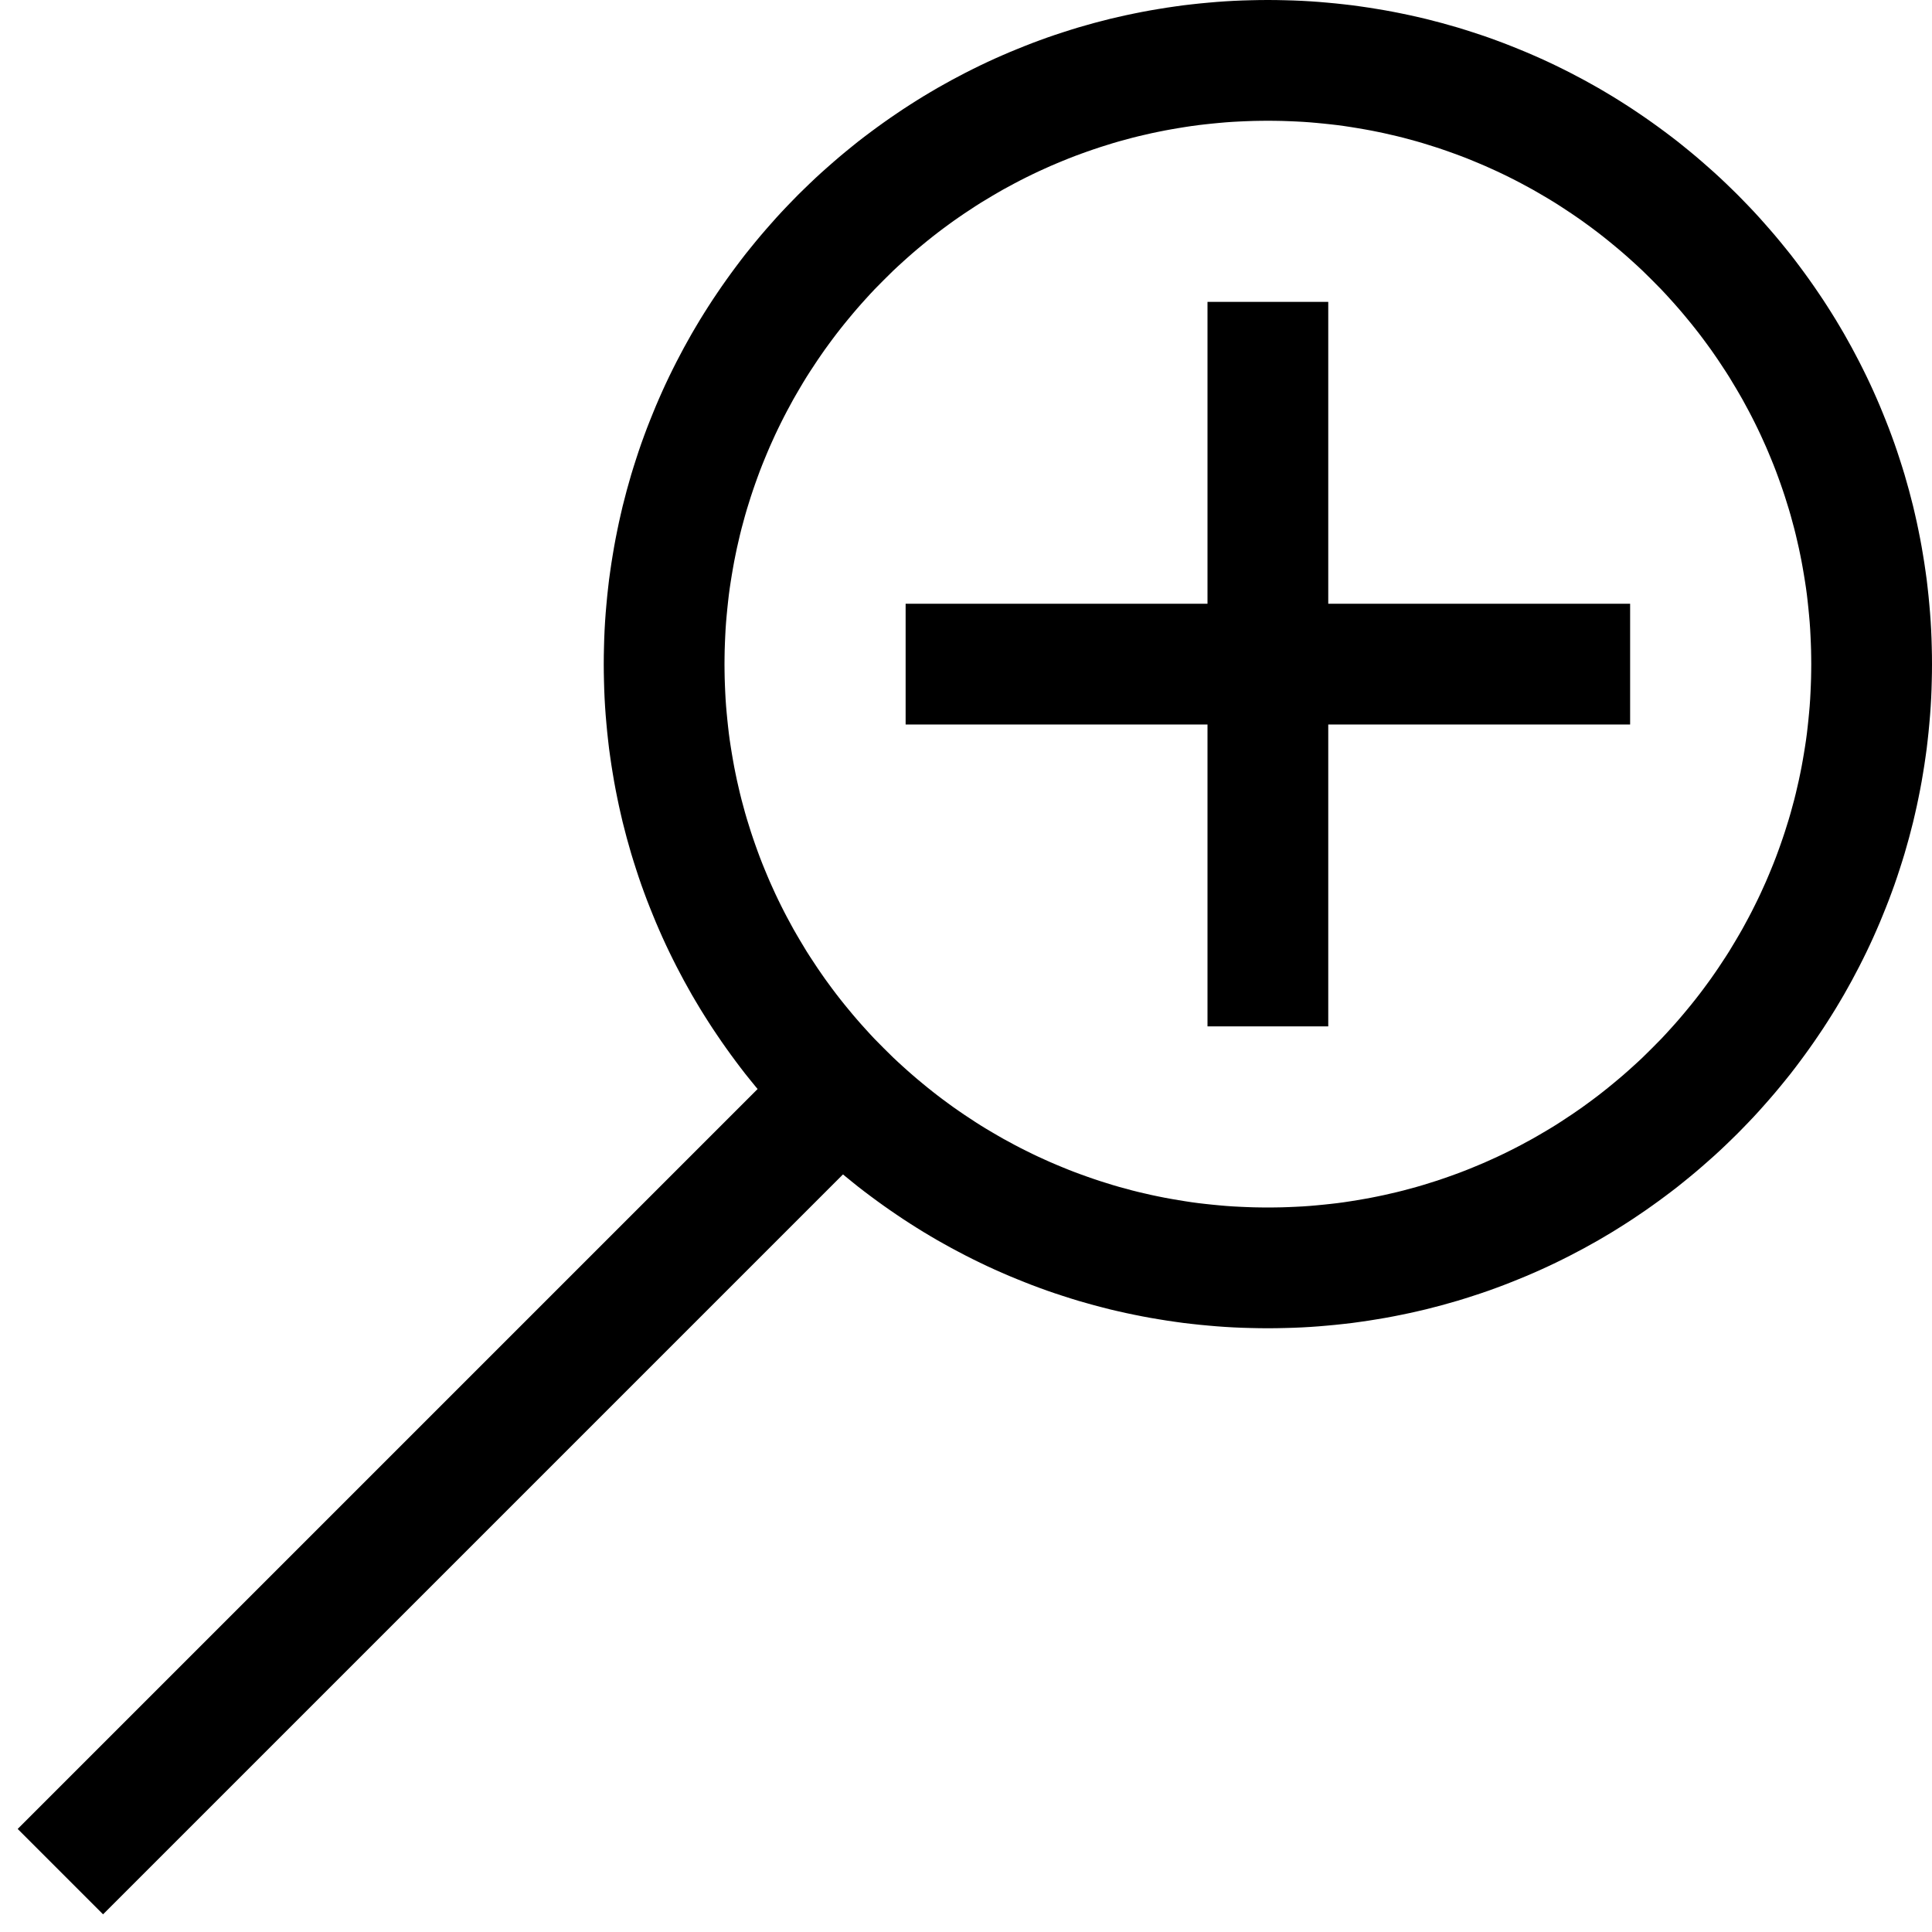 <?xml version="1.0" encoding="UTF-8" standalone="no"?>
<!DOCTYPE svg PUBLIC "-//W3C//DTD SVG 1.1//EN" "http://www.w3.org/Graphics/SVG/1.1/DTD/svg11.dtd">
<svg width="100%" height="100%" viewBox="0 0 32 32" version="1.1" xmlns="http://www.w3.org/2000/svg" xmlns:xlink="http://www.w3.org/1999/xlink" xml:space="preserve" xmlns:serif="http://www.serif.com/" style="fill-rule:evenodd;clip-rule:evenodd;stroke-linejoin:round;stroke-miterlimit:1.414;">
    <g id="Main">
        <path d="M21.142,0.001L21.284,0.004L21.425,0.008L21.566,0.014L21.706,0.022L21.846,0.032L21.985,0.044L22.124,0.057L22.262,0.072L22.4,0.088L22.537,0.107L22.674,0.127L22.81,0.149L22.946,0.172L23.081,0.197L23.216,0.224L23.35,0.252L23.483,0.282L23.616,0.313L23.748,0.347L23.879,0.381L24.01,0.418L24.14,0.455L24.27,0.495L24.398,0.536L24.526,0.578L24.654,0.622L24.781,0.668L24.907,0.715L25.032,0.764L25.156,0.814L25.28,0.865L25.403,0.918L25.525,0.972L25.647,1.028L25.767,1.085L25.887,1.144L26.006,1.204L26.124,1.266L26.241,1.328L26.358,1.393L26.474,1.458L26.588,1.525L26.702,1.593L26.815,1.663L26.927,1.734L27.038,1.806L27.148,1.88L27.258,1.955L27.366,2.031L27.473,2.108L27.58,2.187L27.685,2.266L27.79,2.347L27.893,2.43L27.995,2.513L28.097,2.598L28.197,2.684L28.296,2.771L28.395,2.859L28.492,2.948L28.588,3.039L28.683,3.131L28.777,3.223L28.869,3.317L28.961,3.412L29.052,3.508L29.141,3.605L29.229,3.704L29.316,3.803L29.402,3.903L29.487,4.005L29.57,4.107L29.653,4.21L29.734,4.315L29.813,4.42L29.892,4.527L29.969,4.634L30.045,4.742L30.12,4.852L30.194,4.962L30.266,5.073L30.337,5.185L30.407,5.298L30.475,5.412L30.542,5.526L30.607,5.642L30.672,5.759L30.734,5.876L30.796,5.994L30.856,6.113L30.915,6.233L30.972,6.353L31.028,6.475L31.082,6.597L31.135,6.72L31.186,6.844L31.236,6.968L31.285,7.093L31.332,7.219L31.378,7.346L31.422,7.474L31.464,7.602L31.505,7.73L31.545,7.86L31.582,7.99L31.619,8.121L31.653,8.252L31.687,8.384L31.718,8.517L31.748,8.65L31.776,8.784L31.803,8.919L31.828,9.054L31.851,9.19L31.873,9.326L31.893,9.463L31.912,9.6L31.928,9.738L31.943,9.876L31.956,10.015L31.968,10.154L31.978,10.294L31.986,10.434L31.992,10.575L31.996,10.716L31.999,10.858L32,11L31.999,11.142L31.996,11.284L31.992,11.425L31.986,11.566L31.978,11.706L31.968,11.846L31.956,11.985L31.943,12.124L31.928,12.262L31.912,12.4L31.893,12.537L31.873,12.674L31.851,12.81L31.828,12.946L31.803,13.081L31.776,13.216L31.748,13.35L31.718,13.483L31.687,13.616L31.653,13.748L31.619,13.879L31.582,14.01L31.545,14.14L31.505,14.27L31.464,14.398L31.422,14.526L31.378,14.654L31.332,14.781L31.285,14.907L31.236,15.032L31.186,15.156L31.135,15.28L31.082,15.403L31.028,15.525L30.972,15.647L30.915,15.767L30.856,15.887L30.796,16.006L30.734,16.124L30.672,16.241L30.607,16.358L30.542,16.474L30.475,16.588L30.407,16.702L30.337,16.815L30.266,16.927L30.194,17.038L30.12,17.148L30.045,17.258L29.969,17.366L29.892,17.473L29.813,17.58L29.734,17.685L29.653,17.79L29.57,17.893L29.487,17.995L29.402,18.097L29.316,18.197L29.229,18.296L29.141,18.395L29.052,18.492L28.961,18.588L28.869,18.683L28.777,18.777L28.683,18.869L28.588,18.961L28.492,19.052L28.395,19.141L28.296,19.229L28.197,19.316L28.097,19.402L27.995,19.487L27.893,19.57L27.79,19.653L27.685,19.734L27.58,19.813L27.473,19.892L27.366,19.969L27.258,20.045L27.148,20.12L27.038,20.194L26.927,20.266L26.815,20.337L26.702,20.407L26.588,20.475L26.474,20.542L26.358,20.607L26.241,20.672L26.124,20.734L26.006,20.796L25.887,20.856L25.767,20.915L25.647,20.972L25.525,21.028L25.403,21.082L25.28,21.135L25.156,21.186L25.032,21.236L24.907,21.285L24.781,21.332L24.654,21.378L24.526,21.422L24.398,21.464L24.27,21.505L24.14,21.545L24.01,21.582L23.879,21.619L23.748,21.653L23.616,21.687L23.483,21.718L23.35,21.748L23.216,21.776L23.081,21.803L22.946,21.828L22.81,21.851L22.674,21.873L22.537,21.893L22.4,21.912L22.262,21.928L22.124,21.943L21.985,21.956L21.846,21.968L21.706,21.978L21.566,21.986L21.425,21.992L21.284,21.996L21.142,21.999L21,22L20.858,21.999L20.716,21.996L20.575,21.992L20.434,21.986L20.294,21.978L20.154,21.968L20.015,21.956L19.876,21.943L19.738,21.928L19.6,21.912L19.463,21.893L19.326,21.873L19.19,21.851L19.054,21.828L18.919,21.803L18.784,21.776L18.65,21.748L18.517,21.718L18.384,21.687L18.252,21.653L18.121,21.619L17.99,21.582L17.86,21.545L17.73,21.505L17.602,21.464L17.474,21.422L17.346,21.378L17.219,21.332L17.093,21.285L16.968,21.236L16.844,21.186L16.72,21.135L16.597,21.082L16.475,21.028L16.353,20.972L16.233,20.915L16.113,20.856L15.994,20.796L15.876,20.734L15.759,20.672L15.642,20.607L15.526,20.542L15.412,20.475L15.298,20.407L15.185,20.337L15.073,20.266L14.962,20.194L14.852,20.12L14.742,20.045L14.634,19.969L14.527,19.892L14.42,19.813L14.315,19.734L14.21,19.653L14.107,19.57L14.005,19.487L13.903,19.402L13.803,19.316L13.704,19.229L13.605,19.141L13.508,19.052L13.412,18.961L13.317,18.869L13.223,18.777L13.131,18.683L13.039,18.588L12.948,18.492L12.859,18.395L12.771,18.296L12.684,18.197L12.598,18.097L12.513,17.995L12.43,17.893L12.347,17.79L12.266,17.685L12.187,17.58L12.108,17.473L12.031,17.366L11.955,17.258L11.88,17.148L11.806,17.038L11.734,16.927L11.663,16.815L11.593,16.702L11.525,16.588L11.458,16.474L11.393,16.358L11.328,16.241L11.266,16.124L11.204,16.006L11.144,15.887L11.085,15.767L11.028,15.647L10.972,15.525L10.918,15.403L10.865,15.28L10.814,15.156L10.764,15.032L10.715,14.907L10.668,14.781L10.622,14.654L10.578,14.526L10.536,14.398L10.495,14.27L10.455,14.14L10.418,14.01L10.381,13.879L10.347,13.748L10.313,13.616L10.282,13.483L10.252,13.35L10.224,13.216L10.197,13.081L10.172,12.946L10.149,12.81L10.127,12.674L10.107,12.537L10.088,12.4L10.072,12.262L10.057,12.124L10.044,11.985L10.032,11.846L10.022,11.706L10.014,11.566L10.008,11.425L10.004,11.284L10.001,11.142L10,11L10.001,10.858L10.004,10.716L10.008,10.575L10.014,10.434L10.022,10.294L10.032,10.154L10.044,10.015L10.057,9.876L10.072,9.738L10.088,9.6L10.107,9.463L10.127,9.326L10.149,9.19L10.172,9.054L10.197,8.919L10.224,8.784L10.252,8.65L10.282,8.517L10.313,8.384L10.347,8.252L10.381,8.121L10.418,7.99L10.455,7.86L10.495,7.73L10.536,7.602L10.578,7.474L10.622,7.346L10.668,7.219L10.715,7.093L10.764,6.968L10.814,6.844L10.865,6.72L10.918,6.597L10.972,6.475L11.028,6.353L11.085,6.233L11.144,6.113L11.204,5.994L11.266,5.876L11.328,5.759L11.393,5.642L11.458,5.526L11.525,5.412L11.593,5.298L11.663,5.185L11.734,5.073L11.806,4.962L11.88,4.852L11.955,4.742L12.031,4.634L12.108,4.527L12.187,4.42L12.266,4.315L12.347,4.21L12.43,4.107L12.513,4.005L12.598,3.903L12.684,3.803L12.771,3.704L12.859,3.605L12.948,3.508L13.039,3.412L13.131,3.317L13.223,3.223L13.317,3.131L13.412,3.039L13.508,2.948L13.605,2.859L13.704,2.771L13.803,2.684L13.903,2.598L14.005,2.513L14.107,2.43L14.21,2.347L14.315,2.266L14.42,2.187L14.527,2.108L14.634,2.031L14.742,1.955L14.852,1.88L14.962,1.806L15.073,1.734L15.185,1.663L15.298,1.593L15.412,1.525L15.526,1.458L15.642,1.393L15.759,1.328L15.876,1.266L15.994,1.204L16.113,1.144L16.233,1.085L16.353,1.028L16.475,0.972L16.597,0.918L16.72,0.865L16.844,0.814L16.968,0.764L17.093,0.715L17.219,0.668L17.346,0.622L17.474,0.578L17.602,0.536L17.73,0.495L17.86,0.455L17.99,0.418L18.121,0.381L18.252,0.347L18.384,0.313L18.517,0.282L18.65,0.252L18.784,0.224L18.919,0.197L19.054,0.172L19.19,0.149L19.326,0.127L19.463,0.107L19.6,0.088L19.738,0.072L19.876,0.057L20.015,0.044L20.154,0.032L20.294,0.022L20.434,0.014L20.575,0.008L20.716,0.004L20.858,0.001L21,0L21.142,0.001ZM20.883,2.001L20.767,2.003L20.651,2.007L20.536,2.012L20.421,2.018L20.306,2.026L20.192,2.036L20.078,2.047L19.965,2.059L19.852,2.072L19.74,2.087L19.628,2.104L19.517,2.122L19.406,2.141L19.296,2.161L19.186,2.183L19.076,2.206L18.967,2.231L18.859,2.256L18.751,2.283L18.644,2.312L18.537,2.341L18.431,2.372L18.325,2.405L18.22,2.438L18.115,2.473L18.011,2.509L17.908,2.546L17.805,2.584L17.702,2.624L17.601,2.665L17.5,2.707L17.399,2.75L17.299,2.795L17.2,2.84L17.101,2.887L17.003,2.935L16.906,2.984L16.81,3.034L16.714,3.086L16.618,3.138L16.524,3.192L16.43,3.247L16.337,3.303L16.244,3.359L16.153,3.417L16.062,3.477L15.971,3.537L15.882,3.598L15.793,3.66L15.705,3.724L15.618,3.788L15.532,3.853L15.446,3.92L15.362,3.987L15.278,4.056L15.195,4.125L15.113,4.195L15.031,4.267L14.951,4.339L14.871,4.412L14.792,4.486L14.715,4.562L14.638,4.638L14.562,4.715L14.486,4.792L14.412,4.871L14.339,4.951L14.267,5.031L14.195,5.113L14.125,5.195L14.056,5.278L13.987,5.362L13.92,5.446L13.853,5.532L13.788,5.618L13.724,5.705L13.66,5.793L13.598,5.882L13.537,5.971L13.477,6.062L13.417,6.153L13.359,6.244L13.302,6.337L13.247,6.43L13.192,6.524L13.138,6.618L13.086,6.714L13.034,6.81L12.984,6.906L12.935,7.003L12.887,7.101L12.84,7.2L12.795,7.299L12.75,7.399L12.707,7.5L12.665,7.601L12.624,7.702L12.584,7.805L12.546,7.908L12.509,8.011L12.473,8.115L12.438,8.22L12.405,8.325L12.372,8.431L12.341,8.537L12.312,8.644L12.283,8.751L12.256,8.859L12.231,8.967L12.206,9.076L12.183,9.186L12.161,9.296L12.141,9.406L12.122,9.517L12.104,9.628L12.087,9.74L12.072,9.852L12.059,9.965L12.047,10.078L12.036,10.192L12.026,10.306L12.018,10.421L12.012,10.536L12.007,10.651L12.003,10.767L12.001,10.883L12,11L12.001,11.117L12.003,11.233L12.007,11.349L12.012,11.464L12.018,11.579L12.026,11.694L12.036,11.808L12.047,11.922L12.059,12.035L12.072,12.148L12.087,12.26L12.104,12.372L12.122,12.483L12.141,12.594L12.161,12.704L12.183,12.814L12.206,12.924L12.231,13.033L12.256,13.141L12.283,13.249L12.312,13.356L12.341,13.463L12.372,13.569L12.405,13.675L12.438,13.78L12.473,13.885L12.509,13.989L12.546,14.092L12.584,14.195L12.624,14.298L12.665,14.399L12.707,14.5L12.75,14.601L12.795,14.701L12.84,14.8L12.887,14.899L12.935,14.997L12.984,15.094L13.034,15.19L13.086,15.286L13.138,15.382L13.192,15.476L13.247,15.57L13.303,15.663L13.359,15.756L13.417,15.847L13.477,15.938L13.537,16.029L13.598,16.118L13.66,16.207L13.724,16.295L13.788,16.382L13.853,16.468L13.92,16.554L13.987,16.638L14.056,16.722L14.125,16.805L14.195,16.887L14.267,16.969L14.339,17.049L14.412,17.129L14.486,17.208L14.562,17.285L14.638,17.362L14.715,17.438L14.792,17.514L14.871,17.588L14.951,17.661L15.031,17.733L15.113,17.805L15.195,17.875L15.278,17.944L15.362,18.013L15.446,18.08L15.532,18.147L15.618,18.212L15.705,18.276L15.793,18.34L15.882,18.402L15.971,18.463L16.062,18.523L16.153,18.583L16.244,18.641L16.337,18.698L16.43,18.753L16.524,18.808L16.618,18.862L16.714,18.914L16.81,18.966L16.906,19.016L17.004,19.065L17.101,19.113L17.2,19.16L17.299,19.205L17.399,19.25L17.5,19.293L17.601,19.335L17.702,19.376L17.805,19.416L17.908,19.454L18.011,19.491L18.115,19.527L18.22,19.562L18.325,19.595L18.431,19.628L18.537,19.659L18.644,19.688L18.751,19.717L18.859,19.744L18.967,19.769L19.076,19.794L19.186,19.817L19.296,19.839L19.406,19.859L19.517,19.878L19.628,19.896L19.74,19.913L19.852,19.928L19.965,19.941L20.078,19.953L20.192,19.964L20.306,19.974L20.421,19.982L20.536,19.988L20.651,19.993L20.767,19.997L20.883,19.999L21,20L21.117,19.999L21.233,19.997L21.349,19.993L21.464,19.988L21.579,19.982L21.694,19.974L21.808,19.964L21.922,19.953L22.035,19.941L22.148,19.928L22.26,19.913L22.372,19.896L22.483,19.878L22.594,19.859L22.704,19.839L22.814,19.817L22.924,19.794L23.033,19.769L23.141,19.744L23.249,19.717L23.356,19.688L23.463,19.659L23.569,19.628L23.675,19.595L23.78,19.562L23.885,19.527L23.989,19.491L24.092,19.454L24.195,19.416L24.298,19.376L24.399,19.335L24.5,19.293L24.601,19.25L24.701,19.205L24.8,19.16L24.899,19.113L24.997,19.065L25.094,19.016L25.19,18.966L25.286,18.914L25.382,18.862L25.476,18.808L25.57,18.753L25.663,18.698L25.756,18.641L25.847,18.583L25.938,18.523L26.029,18.463L26.118,18.402L26.207,18.34L26.295,18.276L26.382,18.212L26.468,18.147L26.554,18.08L26.638,18.013L26.722,17.944L26.805,17.875L26.887,17.805L26.969,17.733L27.049,17.661L27.129,17.588L27.208,17.514L27.285,17.438L27.362,17.362L27.438,17.285L27.514,17.208L27.588,17.129L27.661,17.049L27.733,16.969L27.805,16.887L27.875,16.805L27.944,16.722L28.013,16.638L28.08,16.554L28.147,16.468L28.212,16.382L28.276,16.295L28.34,16.207L28.402,16.118L28.463,16.029L28.523,15.938L28.583,15.847L28.641,15.756L28.697,15.663L28.753,15.57L28.808,15.476L28.862,15.382L28.914,15.286L28.966,15.19L29.016,15.094L29.065,14.996L29.113,14.899L29.16,14.8L29.205,14.701L29.25,14.601L29.293,14.5L29.335,14.399L29.376,14.298L29.416,14.195L29.454,14.092L29.491,13.989L29.527,13.885L29.562,13.78L29.595,13.675L29.628,13.569L29.659,13.463L29.688,13.356L29.717,13.249L29.744,13.141L29.769,13.033L29.794,12.924L29.817,12.814L29.839,12.704L29.859,12.594L29.878,12.483L29.896,12.372L29.913,12.26L29.928,12.148L29.941,12.035L29.953,11.922L29.964,11.808L29.974,11.694L29.982,11.579L29.988,11.464L29.993,11.349L29.997,11.233L29.999,11.117L30,11L29.999,10.883L29.997,10.767L29.993,10.651L29.988,10.536L29.982,10.421L29.974,10.306L29.964,10.192L29.953,10.078L29.941,9.965L29.928,9.852L29.913,9.74L29.896,9.628L29.878,9.517L29.859,9.406L29.839,9.296L29.817,9.186L29.794,9.076L29.769,8.967L29.744,8.859L29.717,8.751L29.688,8.644L29.659,8.537L29.628,8.431L29.595,8.325L29.562,8.22L29.527,8.115L29.491,8.011L29.454,7.908L29.416,7.805L29.376,7.702L29.335,7.601L29.293,7.5L29.25,7.399L29.205,7.299L29.16,7.2L29.113,7.101L29.065,7.003L29.016,6.906L28.966,6.81L28.914,6.714L28.862,6.618L28.808,6.524L28.753,6.43L28.697,6.337L28.641,6.244L28.583,6.153L28.523,6.062L28.463,5.971L28.402,5.882L28.34,5.793L28.276,5.705L28.212,5.618L28.147,5.532L28.08,5.446L28.013,5.362L27.944,5.278L27.875,5.195L27.805,5.113L27.733,5.031L27.661,4.951L27.588,4.871L27.514,4.792L27.438,4.715L27.362,4.638L27.285,4.562L27.208,4.486L27.129,4.412L27.049,4.339L26.969,4.267L26.887,4.195L26.805,4.125L26.722,4.056L26.638,3.987L26.554,3.92L26.468,3.853L26.382,3.788L26.295,3.724L26.207,3.66L26.118,3.598L26.029,3.537L25.938,3.477L25.847,3.417L25.756,3.359L25.663,3.302L25.57,3.247L25.476,3.192L25.382,3.138L25.286,3.086L25.19,3.034L25.094,2.984L24.997,2.935L24.899,2.887L24.8,2.84L24.701,2.795L24.601,2.75L24.5,2.707L24.399,2.665L24.298,2.624L24.195,2.584L24.092,2.546L23.989,2.509L23.885,2.473L23.78,2.438L23.675,2.405L23.569,2.372L23.463,2.341L23.356,2.312L23.249,2.283L23.141,2.256L23.033,2.231L22.924,2.206L22.814,2.183L22.704,2.161L22.594,2.141L22.483,2.122L22.372,2.104L22.26,2.087L22.148,2.072L22.035,2.059L21.922,2.047L21.808,2.036L21.694,2.026L21.579,2.018L21.464,2.012L21.349,2.007L21.233,2.003L21.117,2.001L21,2L20.883,2.001Z"/>
        <path d="M14.707,18.707L1.707,31.707L0.293,30.293L13.293,17.293L14.707,18.707Z"/>
        <rect x="15" y="10" width="12" height="2"/>
        <rect x="20" y="5" width="2" height="12"/>
    </g>
</svg>

